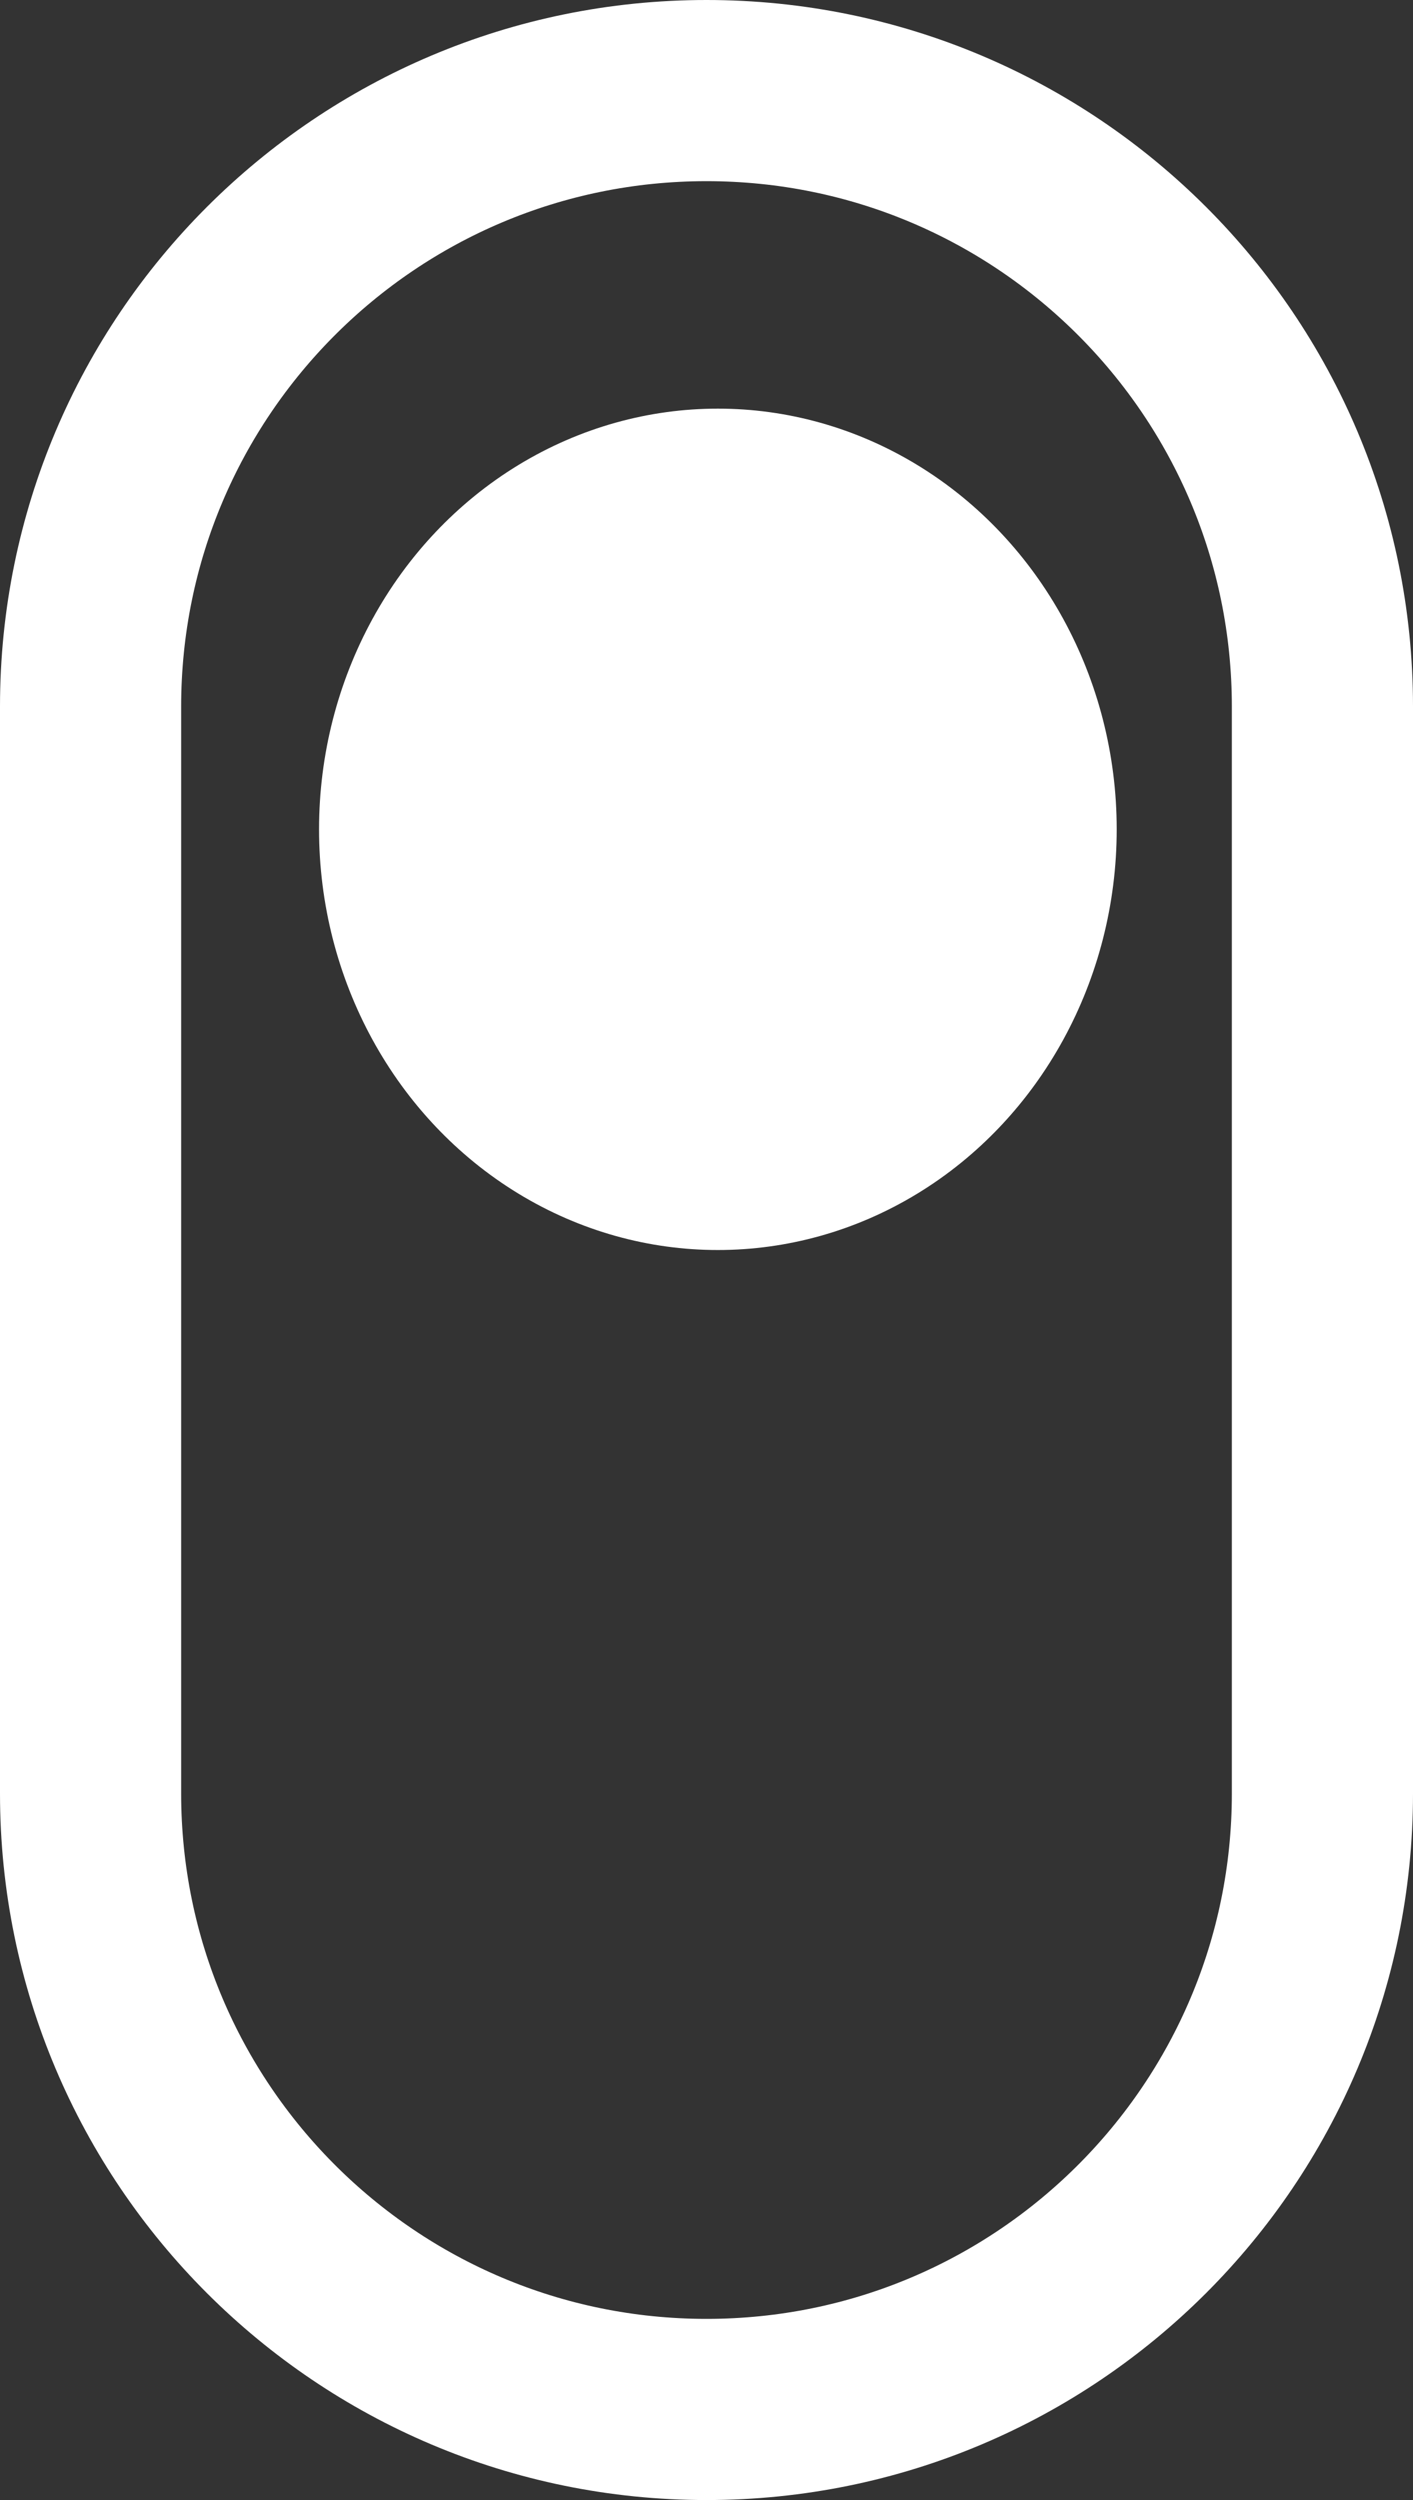 <svg width="39" height="69" viewBox="0 0 39 69" fill="none">
<rect x="0" y="0" width="39" height="69" fill="#333333" stroke="none"/>
<path d="M36.5 19.5V49.5C36.5 58.889 28.889 66.5 19.5 66.5C10.111 66.5 2.5 58.889 2.5 49.5V19.5C2.5 10.111 10.111 2.5 19.5 2.5C28.889 2.5 36.5 10.111 36.5 19.5Z" stroke="white" stroke-width="5" stroke-linejoin="round"/>
<ellipse cx="19.814" cy="22.889" rx="11.008" ry="11.611" fill="white"/>
</svg>
